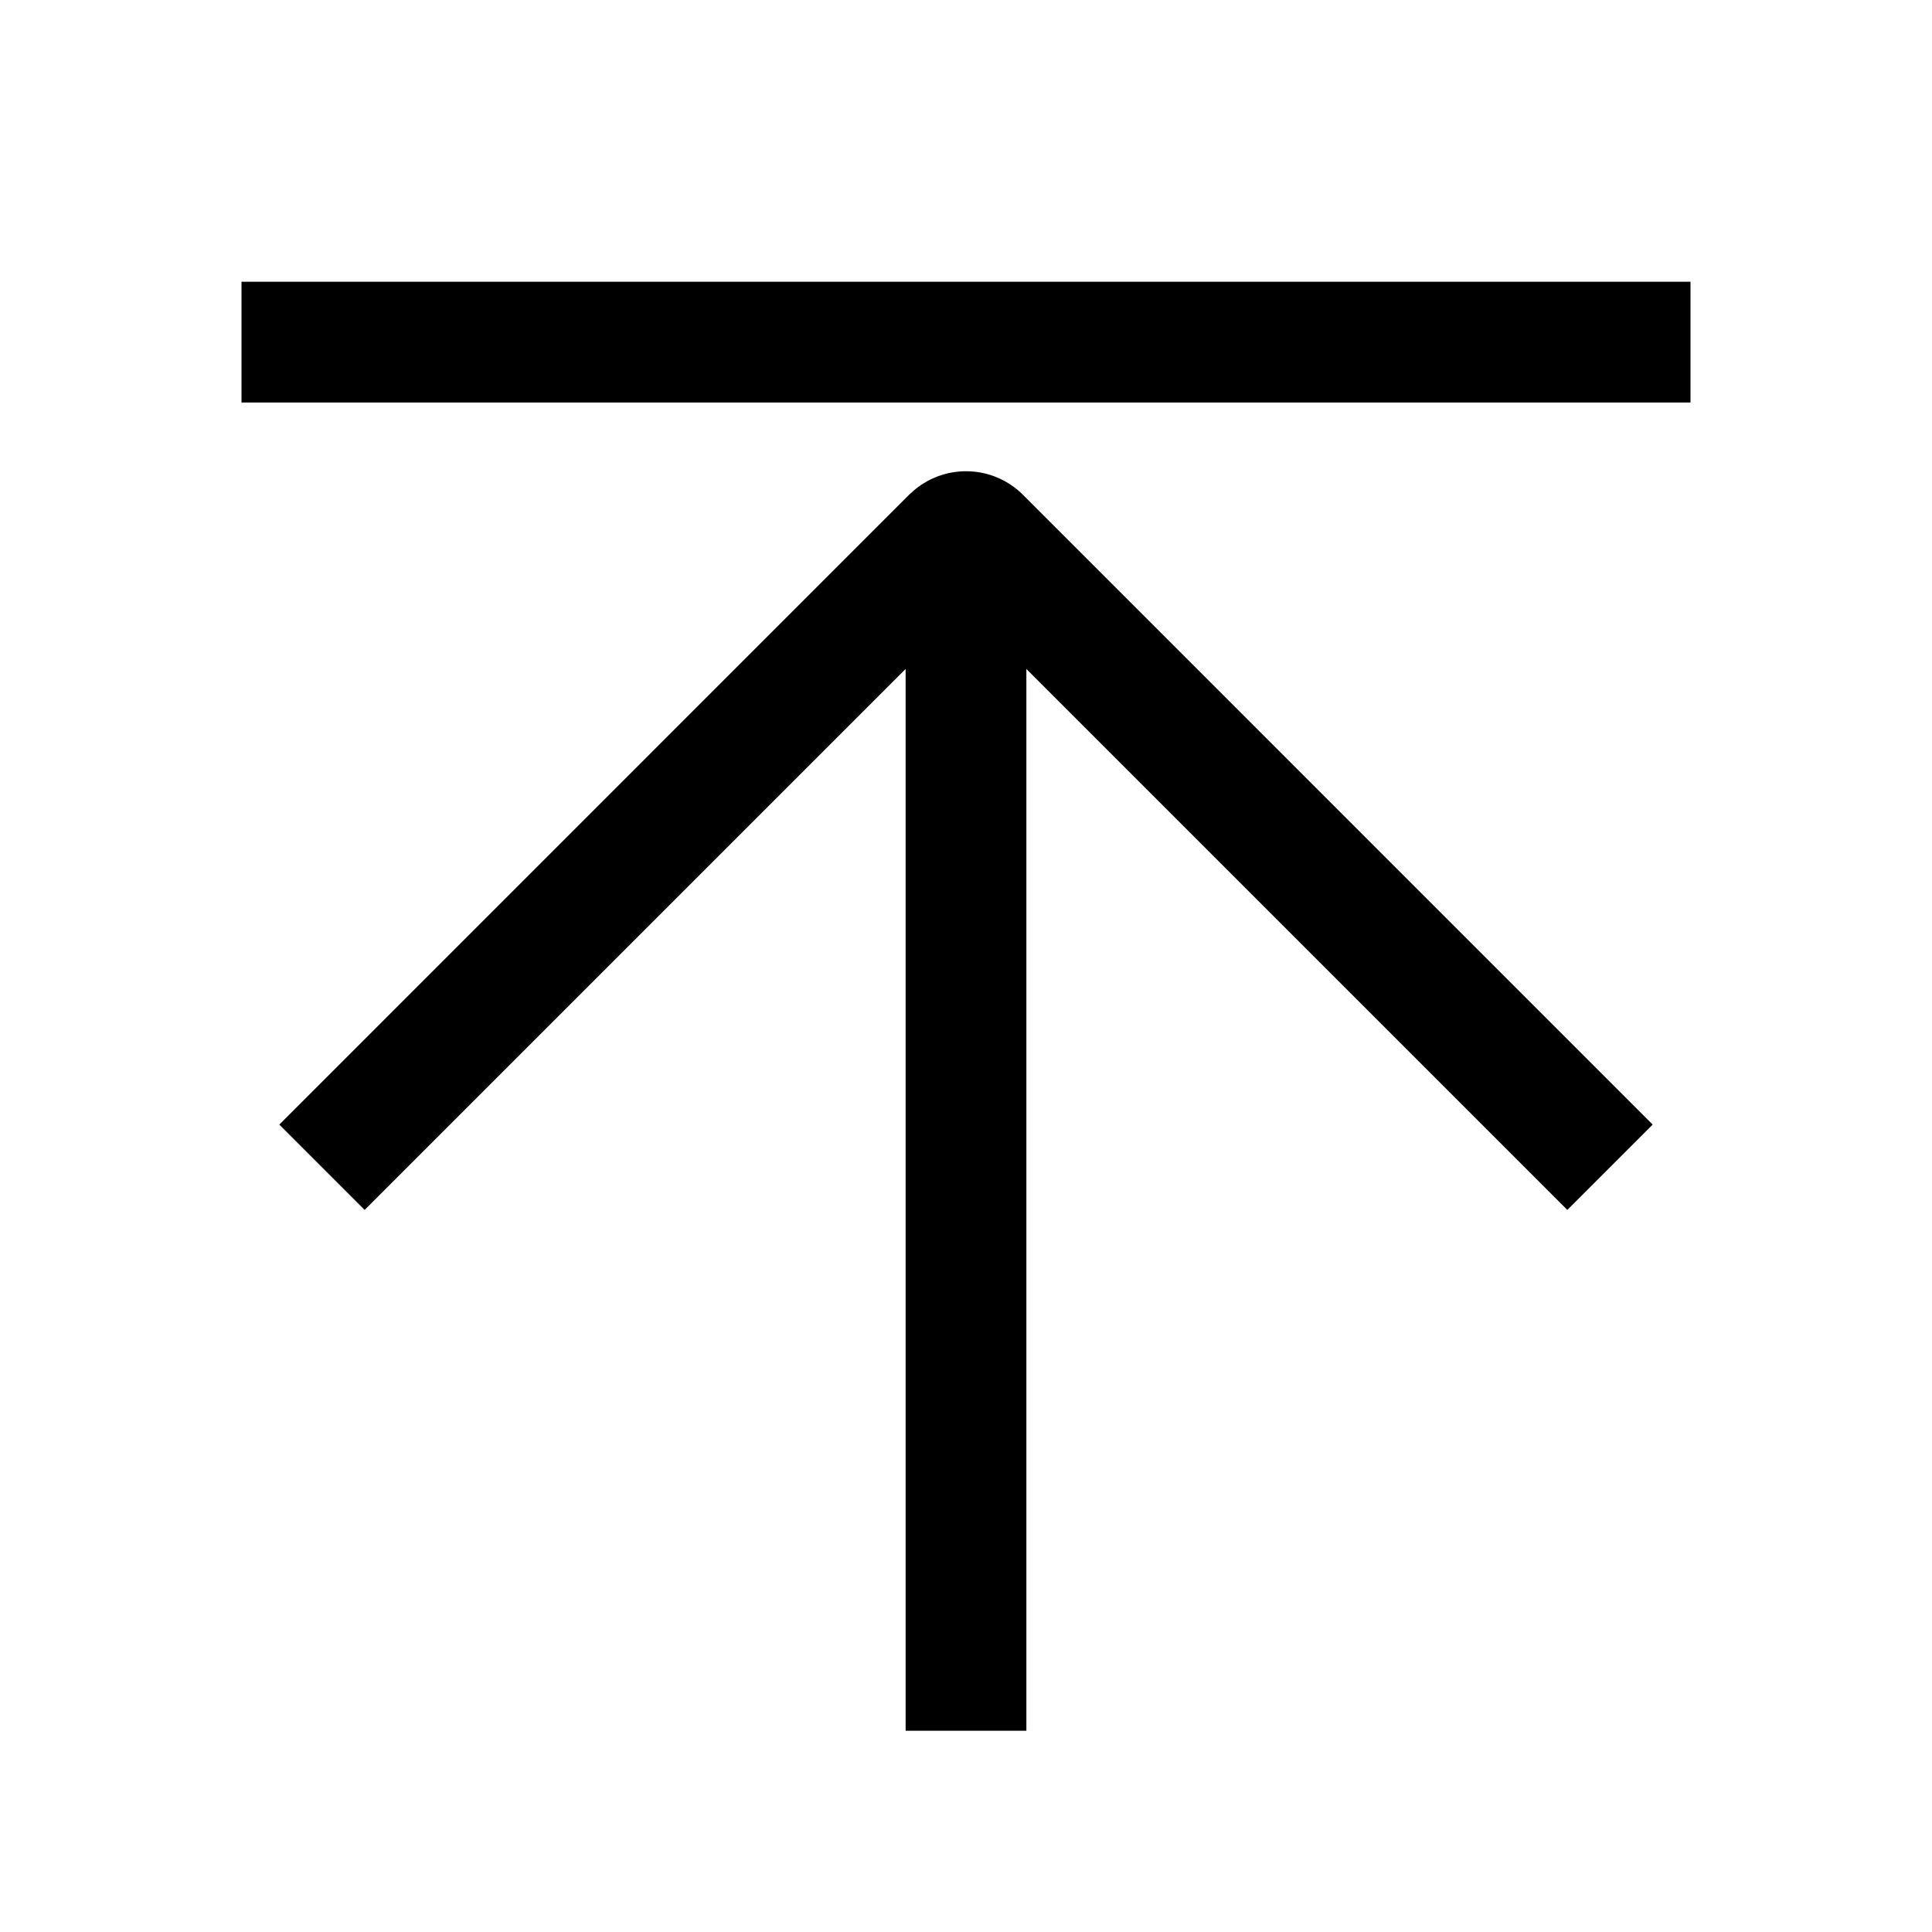 <?xml version="1.0" standalone="no"?><!DOCTYPE svg PUBLIC "-//W3C//DTD SVG 1.1//EN" "http://www.w3.org/Graphics/SVG/1.1/DTD/svg11.dtd"><svg t="1756370464955" class="icon" viewBox="0 0 1024 1024" version="1.1" xmlns="http://www.w3.org/2000/svg" p-id="1960" xmlns:xlink="http://www.w3.org/1999/xlink" width="32" height="32"><path d="M128 149.333h768V213.333H128V149.333zM480 320h64v597.333h-64v-597.333z" fill="#000000" p-id="1961"></path><path d="M485.12 259.328a42.667 42.667 0 0 1 57.045 2.901l333.781 333.824-45.227 45.227L512 322.56l-318.72 318.72-45.227-45.227 333.781-333.824 3.243-2.901z" fill="#000000" p-id="1962"></path></svg>
